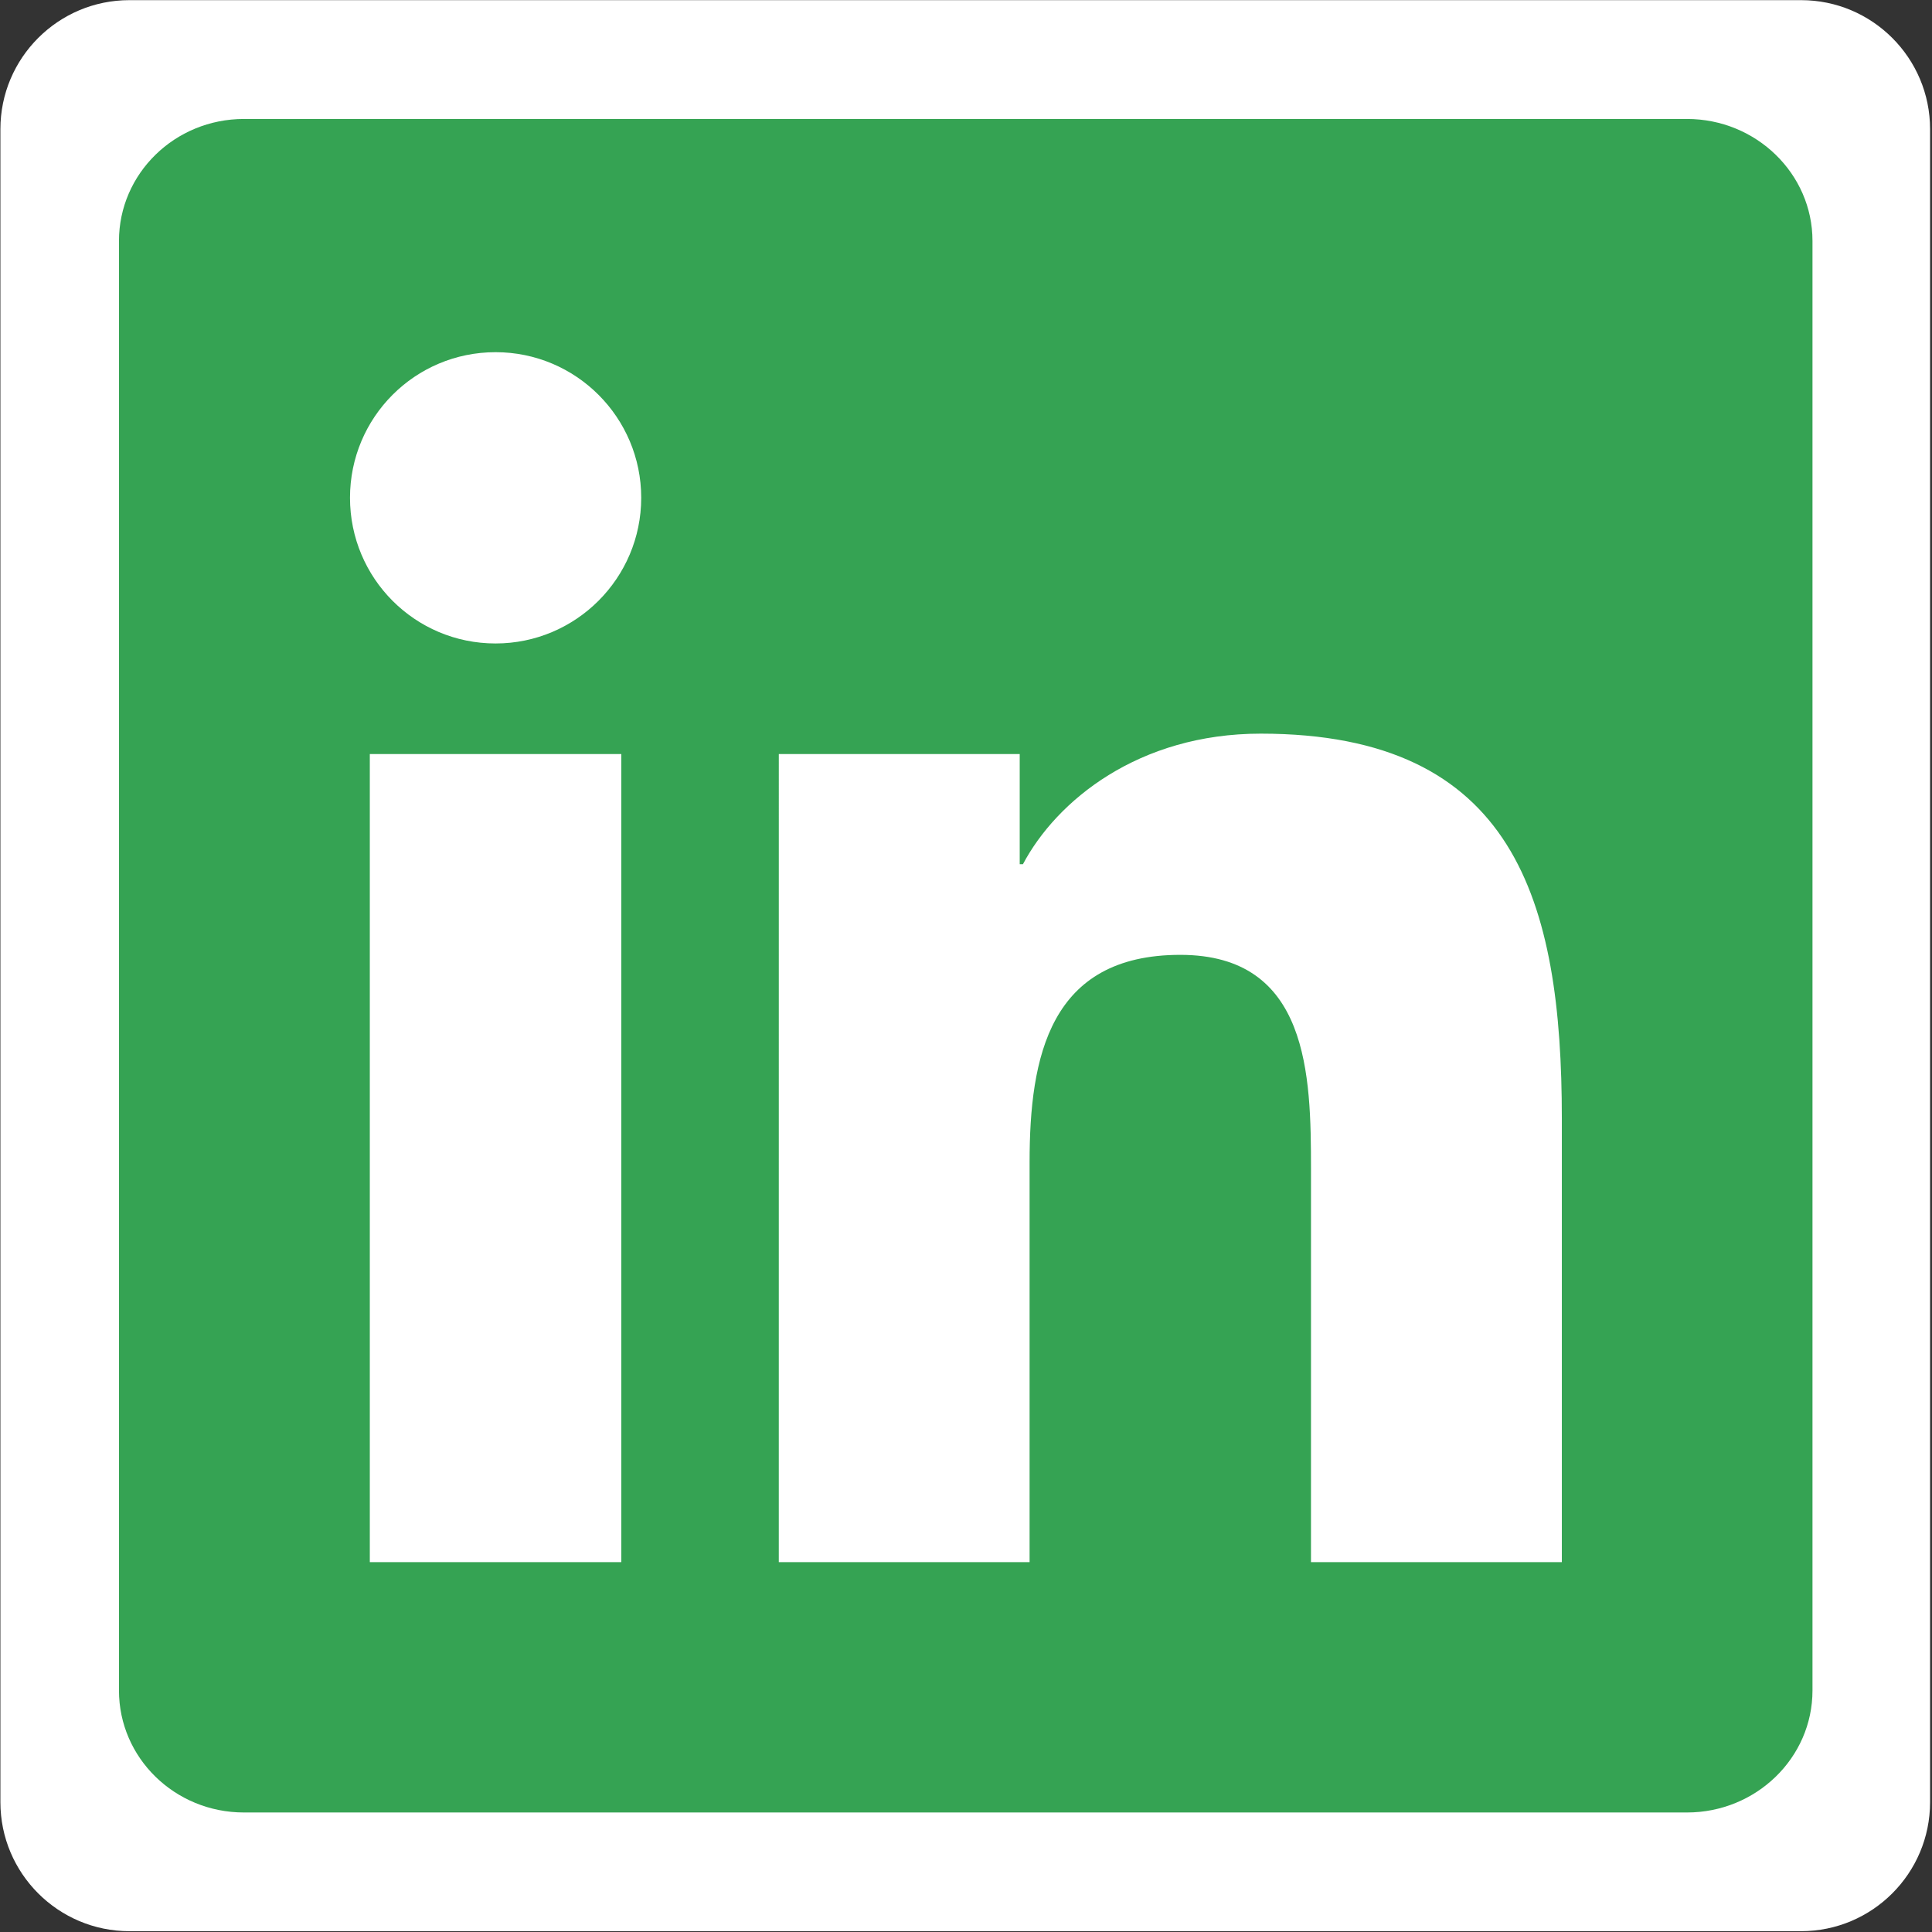 <?xml version="1.0" encoding="UTF-8" standalone="no"?><!DOCTYPE svg PUBLIC "-//W3C//DTD SVG 1.1//EN" "http://www.w3.org/Graphics/SVG/1.1/DTD/svg11.dtd"><svg width="100%" height="100%" viewBox="0 0 1738 1738" version="1.1" xmlns="http://www.w3.org/2000/svg" xmlns:xlink="http://www.w3.org/1999/xlink" xml:space="preserve" xmlns:serif="http://www.serif.com/" style="fill-rule:evenodd;clip-rule:evenodd;stroke-linejoin:round;stroke-miterlimit:2;"><rect x="0" y="0" width="1738" height="1738" fill="#333333" stroke="none"/><path d="M1736.27,116.184c0,-64.053 -52.003,-116.056 -116.056,-116.056l-1503.8,0c-64.053,0 -116.056,52.003 -116.056,116.056l-0,1505.03c-0,64.053 52.003,116.056 116.056,116.056l1503.8,-0c64.053,-0 116.056,-52.003 116.056,-116.056l0,-1505.03Z" style="fill:#fff;"/><path d="M1405.01,1405.27l-225.67,0l0.014,-353.506c-0.014,-84.307 -1.718,-192.793 -117.565,-192.793c-117.627,-0 -135.586,91.729 -135.586,186.563l-0,359.736l-225.609,0l0.015,-726.95l216.713,-0l-0,99.086l2.91,-0c30.285,-57.13 103.912,-117.43 213.923,-117.43c228.581,0 270.855,150.442 270.855,346.267l0,399.027Zm-959.217,-826.416c-72.606,-0 -130.939,-58.775 -130.939,-131.079c-0,-72.245 58.395,-130.958 130.954,-130.958c72.366,0 131.02,58.713 131.02,130.958c0,72.304 -58.731,131.079 -131.035,131.079Zm113.119,826.416l-226.234,0l0,-726.95l226.234,-0l0,726.95Zm958.895,-1298.25l-1298.37,0c-62.143,0 -112.417,49.134 -112.417,109.751l0,1303.96c0,60.68 50.274,109.751 112.417,109.751l1298.19,-0c62.08,-0 112.859,-49.071 112.859,-109.751l-0,-1303.96c-0,-60.621 -50.779,-109.751 -112.859,-109.751l0.182,0Z" style="fill:#35a353;fill-rule:nonzero;"/></svg>